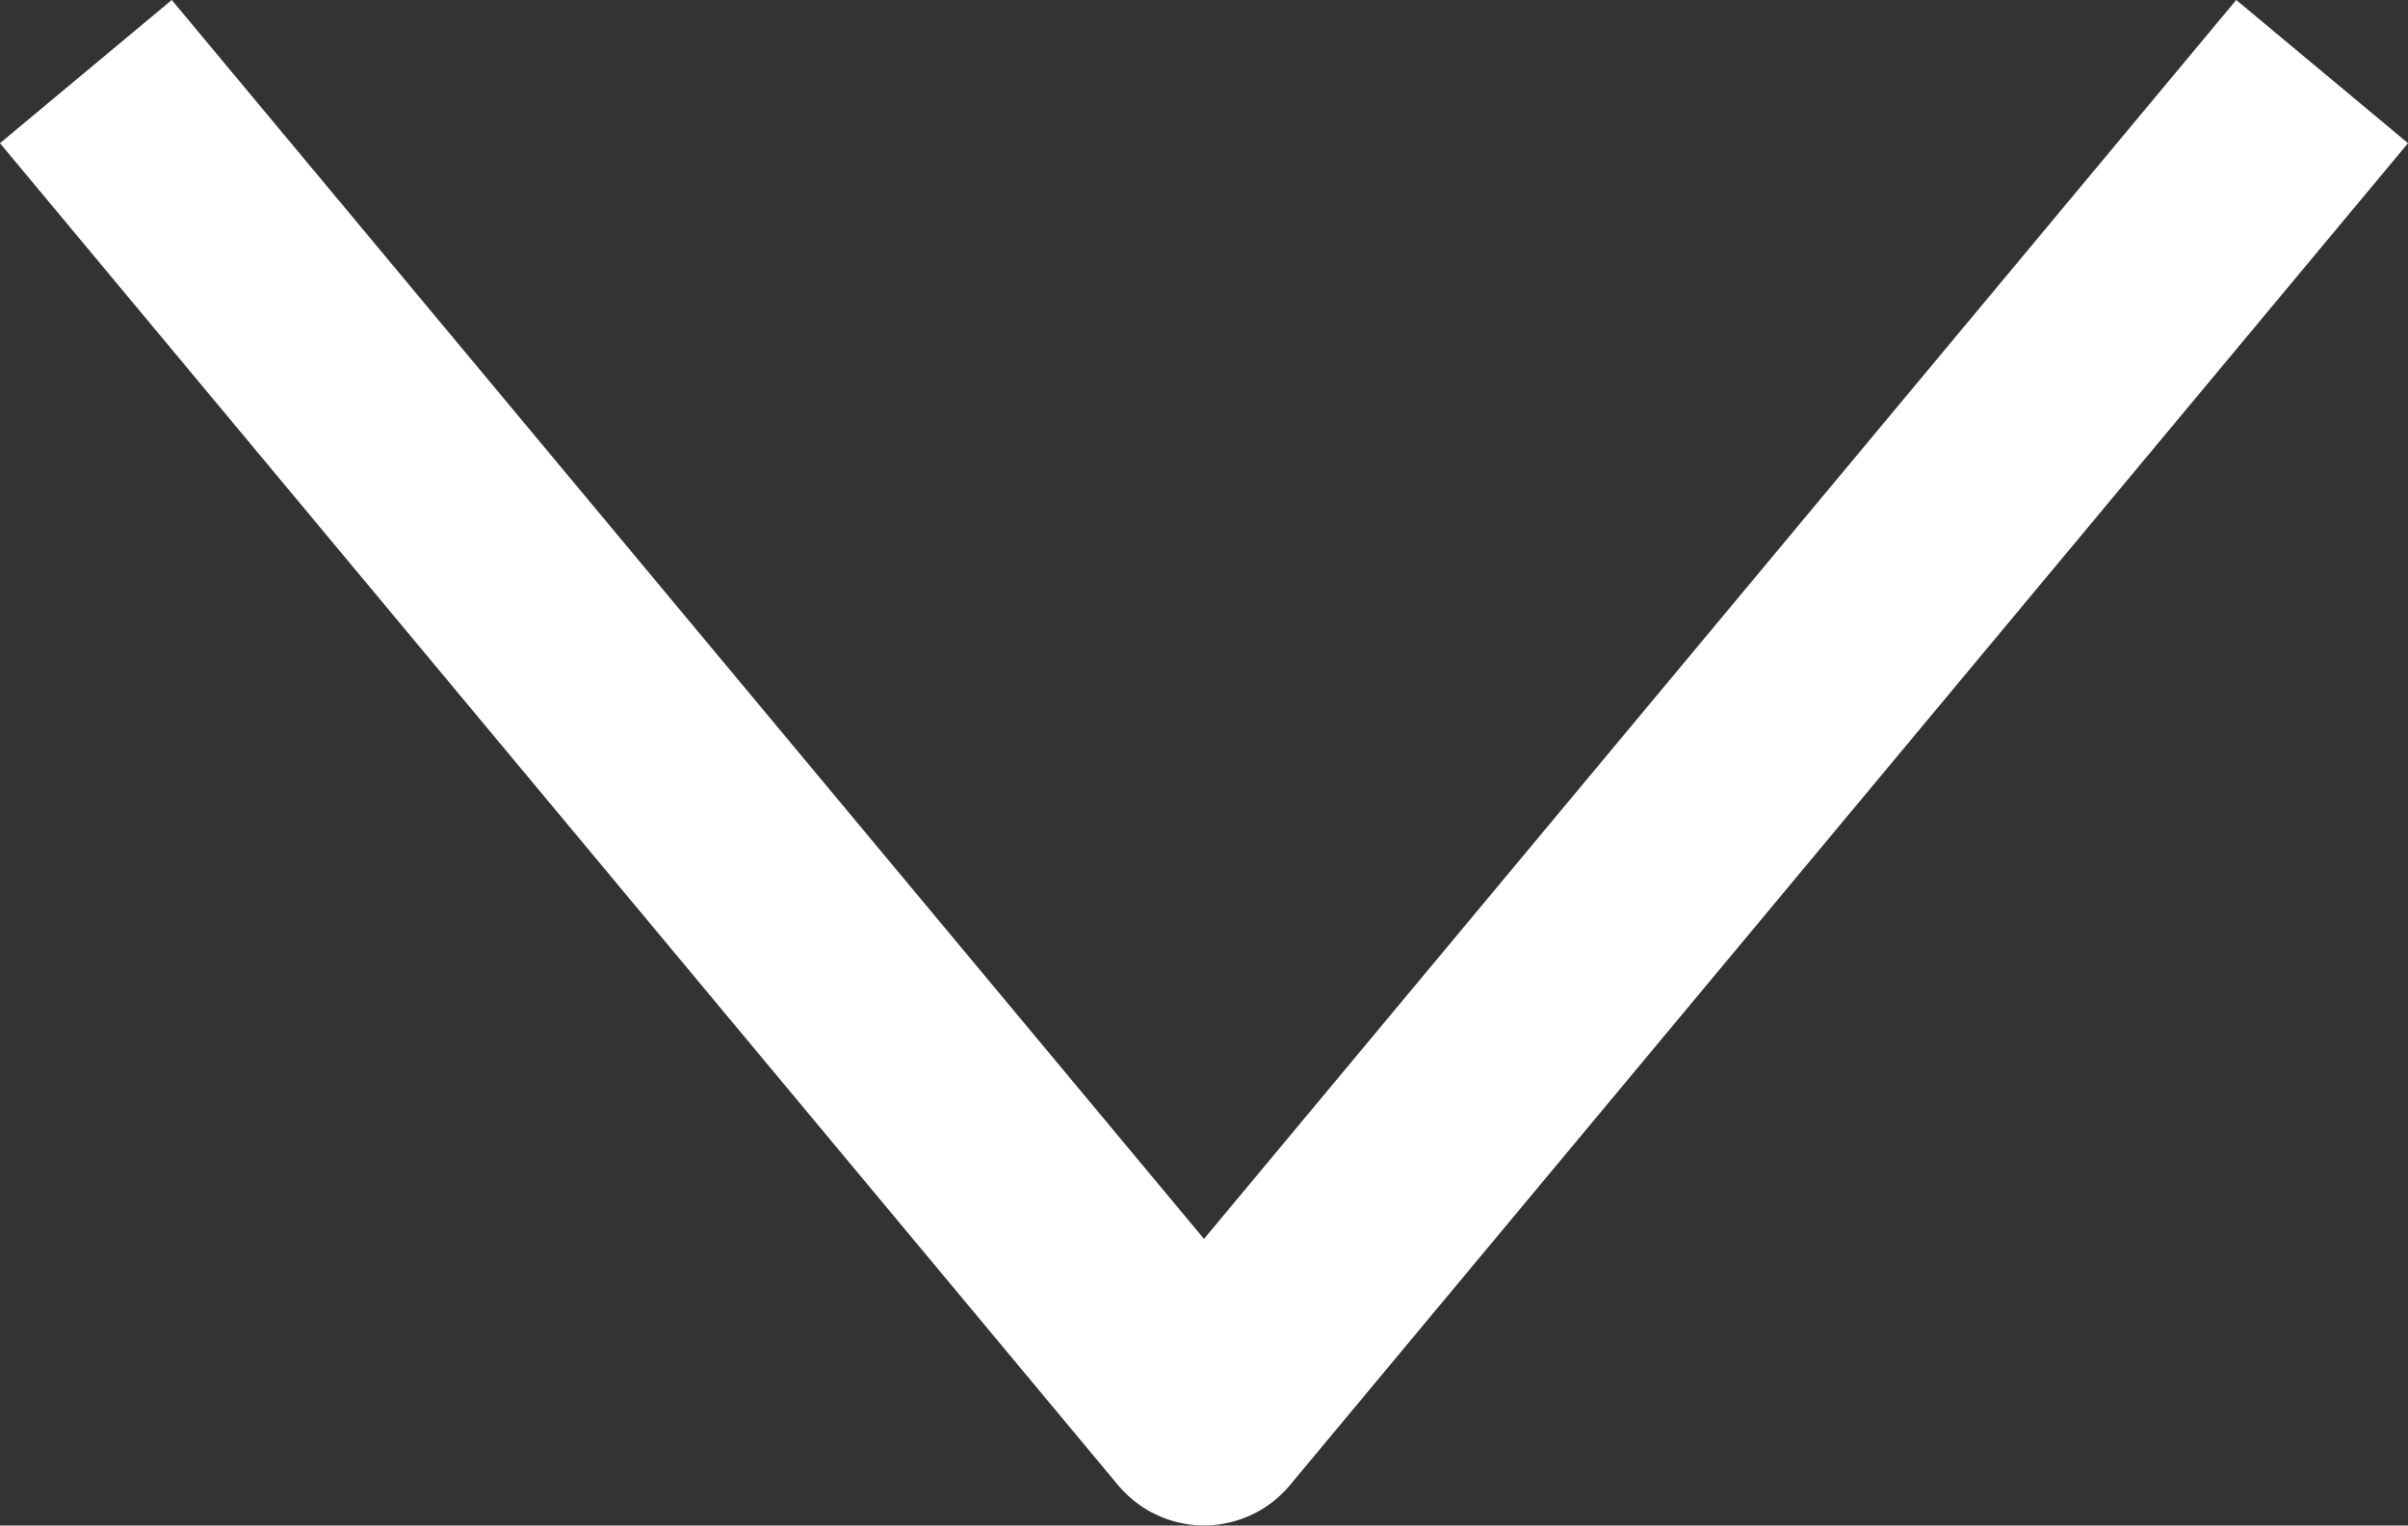 <?xml version="1.0" encoding="utf-8"?>
<!-- Generator: Adobe Illustrator 16.0.0, SVG Export Plug-In . SVG Version: 6.00 Build 0)  -->
<!DOCTYPE svg PUBLIC "-//W3C//DTD SVG 1.1//EN" "http://www.w3.org/Graphics/SVG/1.1/DTD/svg11.dtd">
<svg version="1.1" id="Need_help" xmlns="http://www.w3.org/2000/svg" xmlns:xlink="http://www.w3.org/1999/xlink" x="0px" y="0px"
	 width="21.536px" height="13.641px" viewBox="0 0 21.536 13.641" enable-background="new 0 0 21.536 13.641" xml:space="preserve">
<rect x="0" y="0" width="21.536" height="13.641" fill="#333333" stroke="none"/>
<polyline fill="none" stroke="#FFFFFF" stroke-width="2" stroke-linejoin="round" stroke-miterlimit="10" points="20.768,0.64 
	10.768,12.64 0.768,0.64 "/>
</svg>
